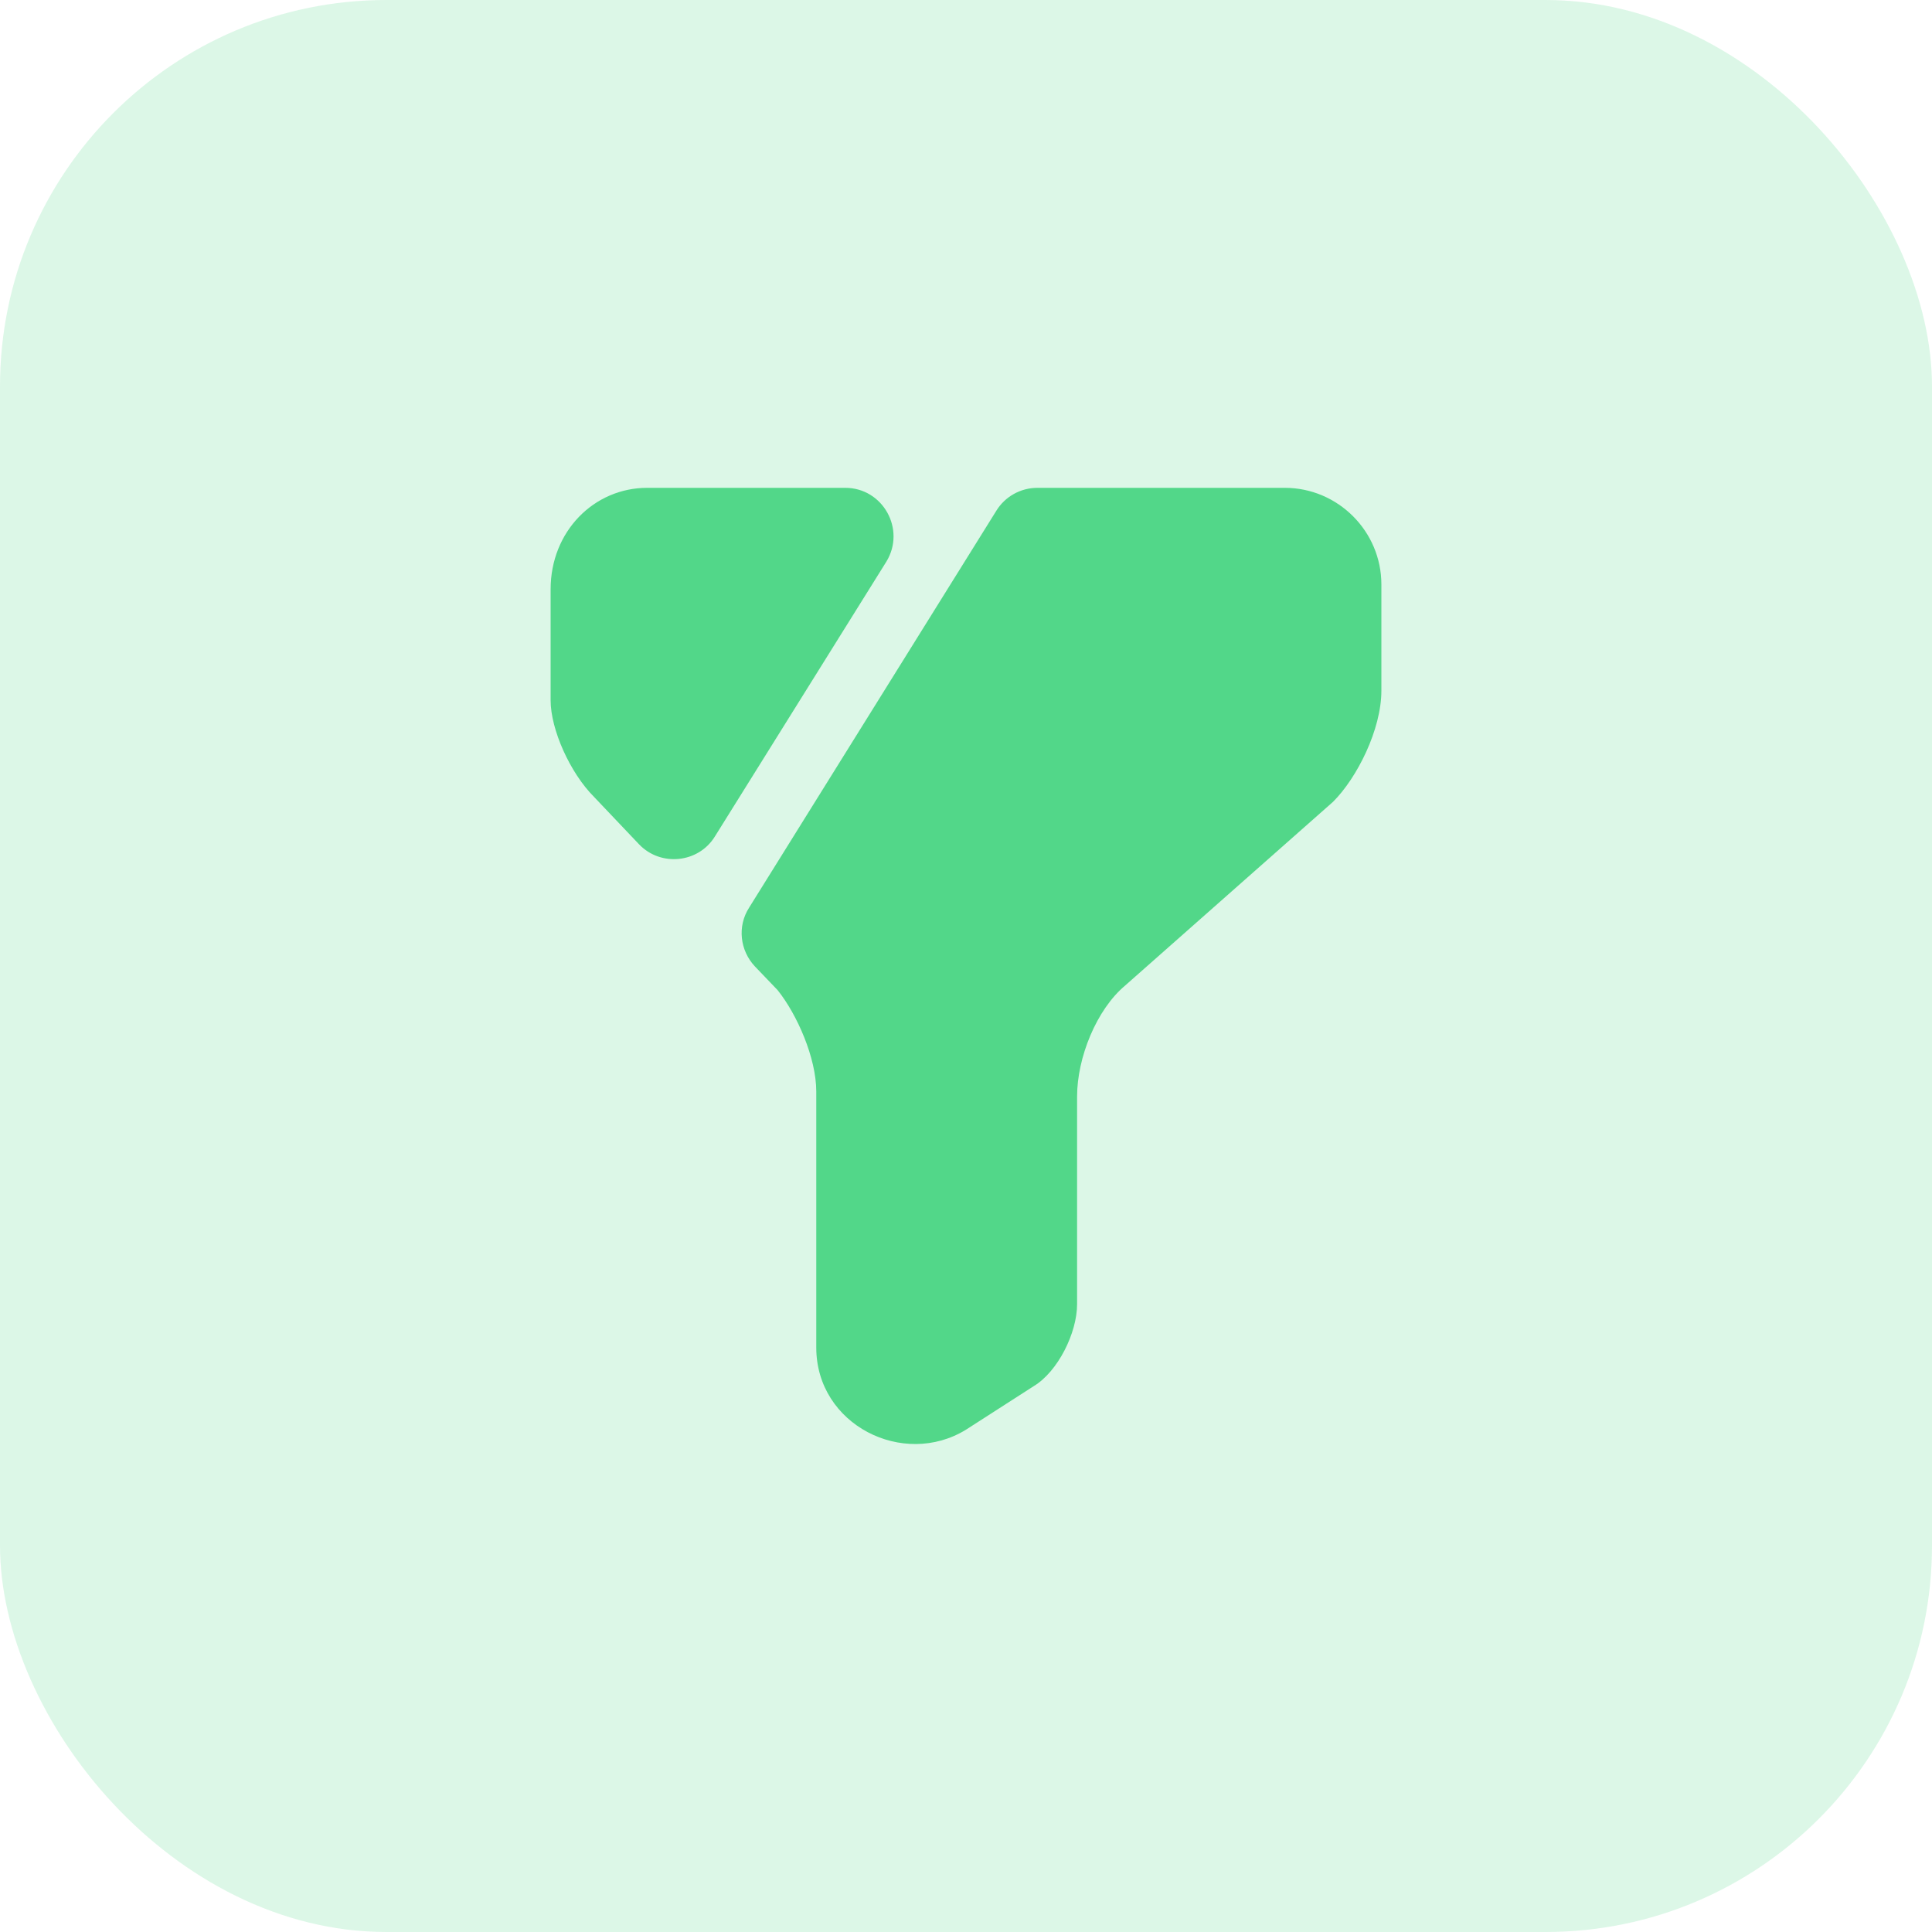 <svg width="50" height="50" viewBox="0 0 50 50" fill="none" xmlns="http://www.w3.org/2000/svg">
<rect width="50" height="50" rx="10" fill="#52D789" fill-opacity="0.2"/>
<path d="M35.75 15.125V17.875C35.75 18.875 35.125 20.125 34.5 20.75L29.125 25.5C28.375 26.125 27.875 27.375 27.875 28.375V33.75C27.875 34.5 27.375 35.5 26.75 35.875L25 37C23.375 38 21.125 36.875 21.125 34.875V28.25C21.125 27.375 20.625 26.25 20.125 25.625L19.538 25.012C19.15 24.6 19.075 23.975 19.388 23.488L25.788 13.213C26.013 12.85 26.413 12.625 26.85 12.625H33.25C34.625 12.625 35.75 13.75 35.75 15.125Z" fill="#52D789"/>
<path d="M22.938 14.537L18.5 21.65C18.075 22.337 17.1 22.438 16.538 21.85L15.375 20.625C14.75 20 14.25 18.875 14.25 18.125V15.25C14.25 13.75 15.375 12.625 16.75 12.625H21.875C22.85 12.625 23.45 13.7 22.938 14.537Z" fill="#52D789"/>
</svg>
